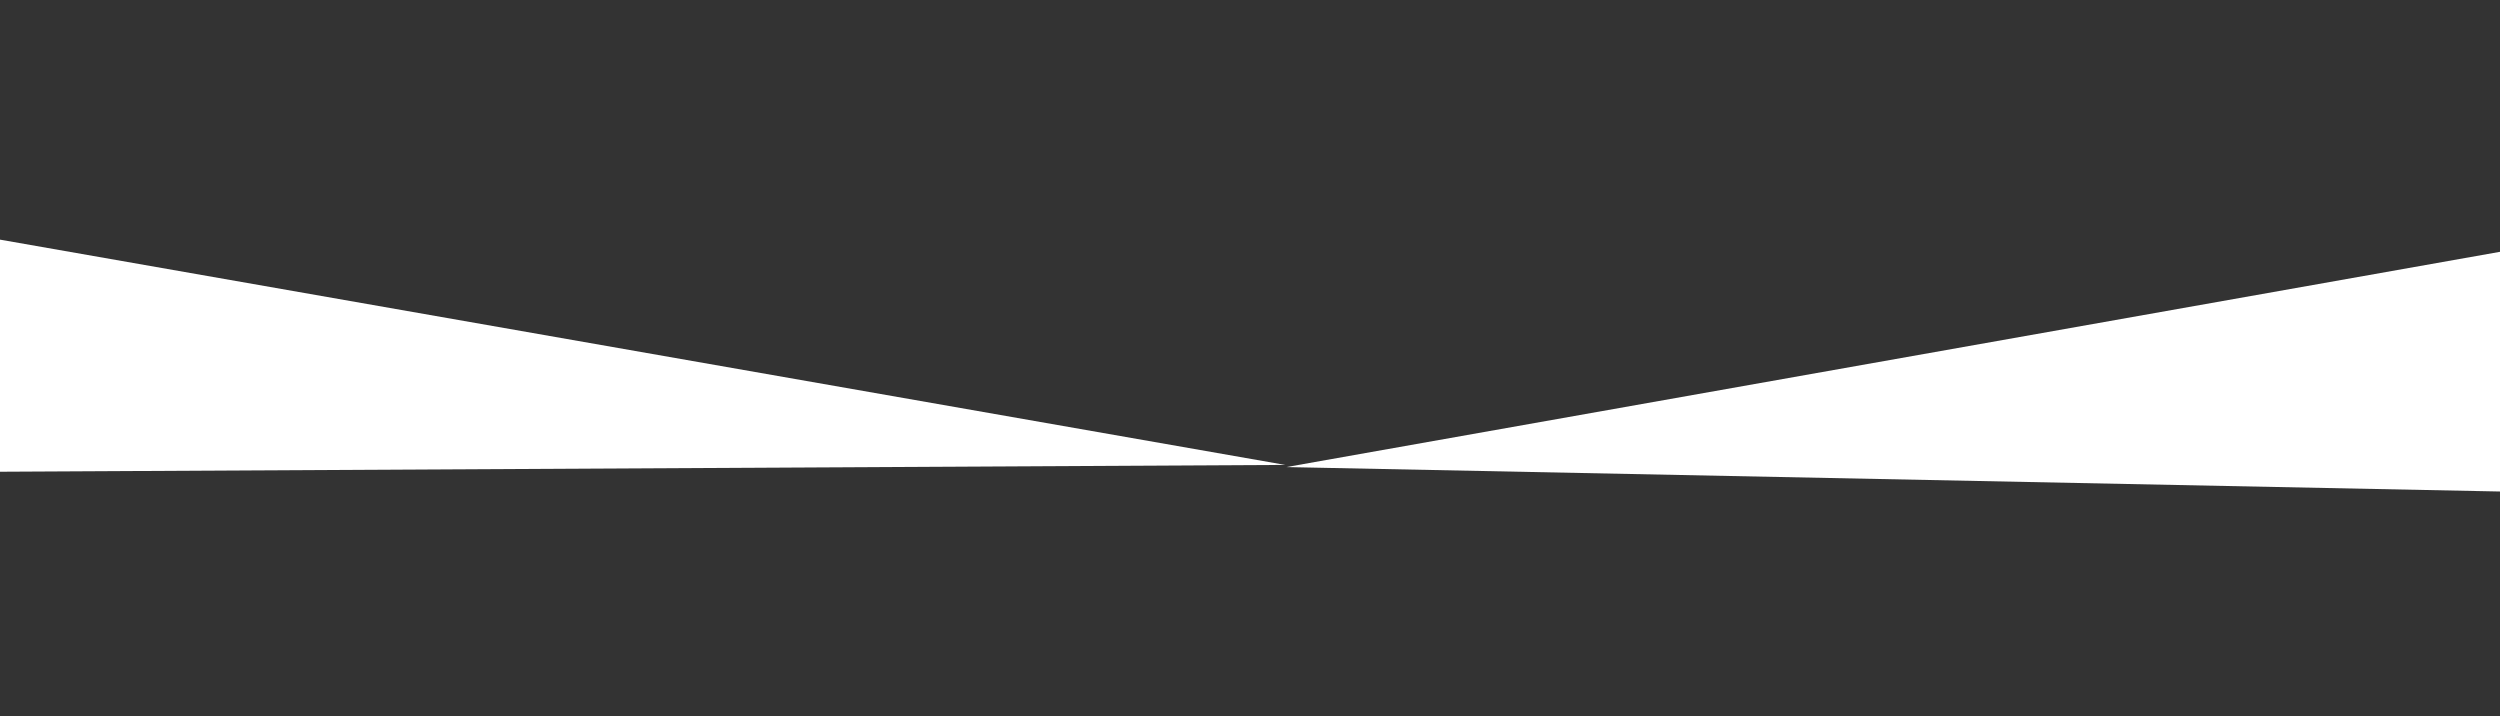 <svg width="1777" height="509" viewBox="0 0 1777 509" fill="none" xmlns="http://www.w3.org/2000/svg">
<rect x="0" y="0" width="1777" height="509" fill="#333333" stroke="none"/>
<path d="M-96.84 335.825L-958.951 2.241L913.52 330.46L-96.84 335.825Z" fill="white"/>
<path d="M1838.55 350.604L914.339 331.997L2786.14 -4.96875e-06L1838.55 350.604Z" fill="white"/>
</svg>
